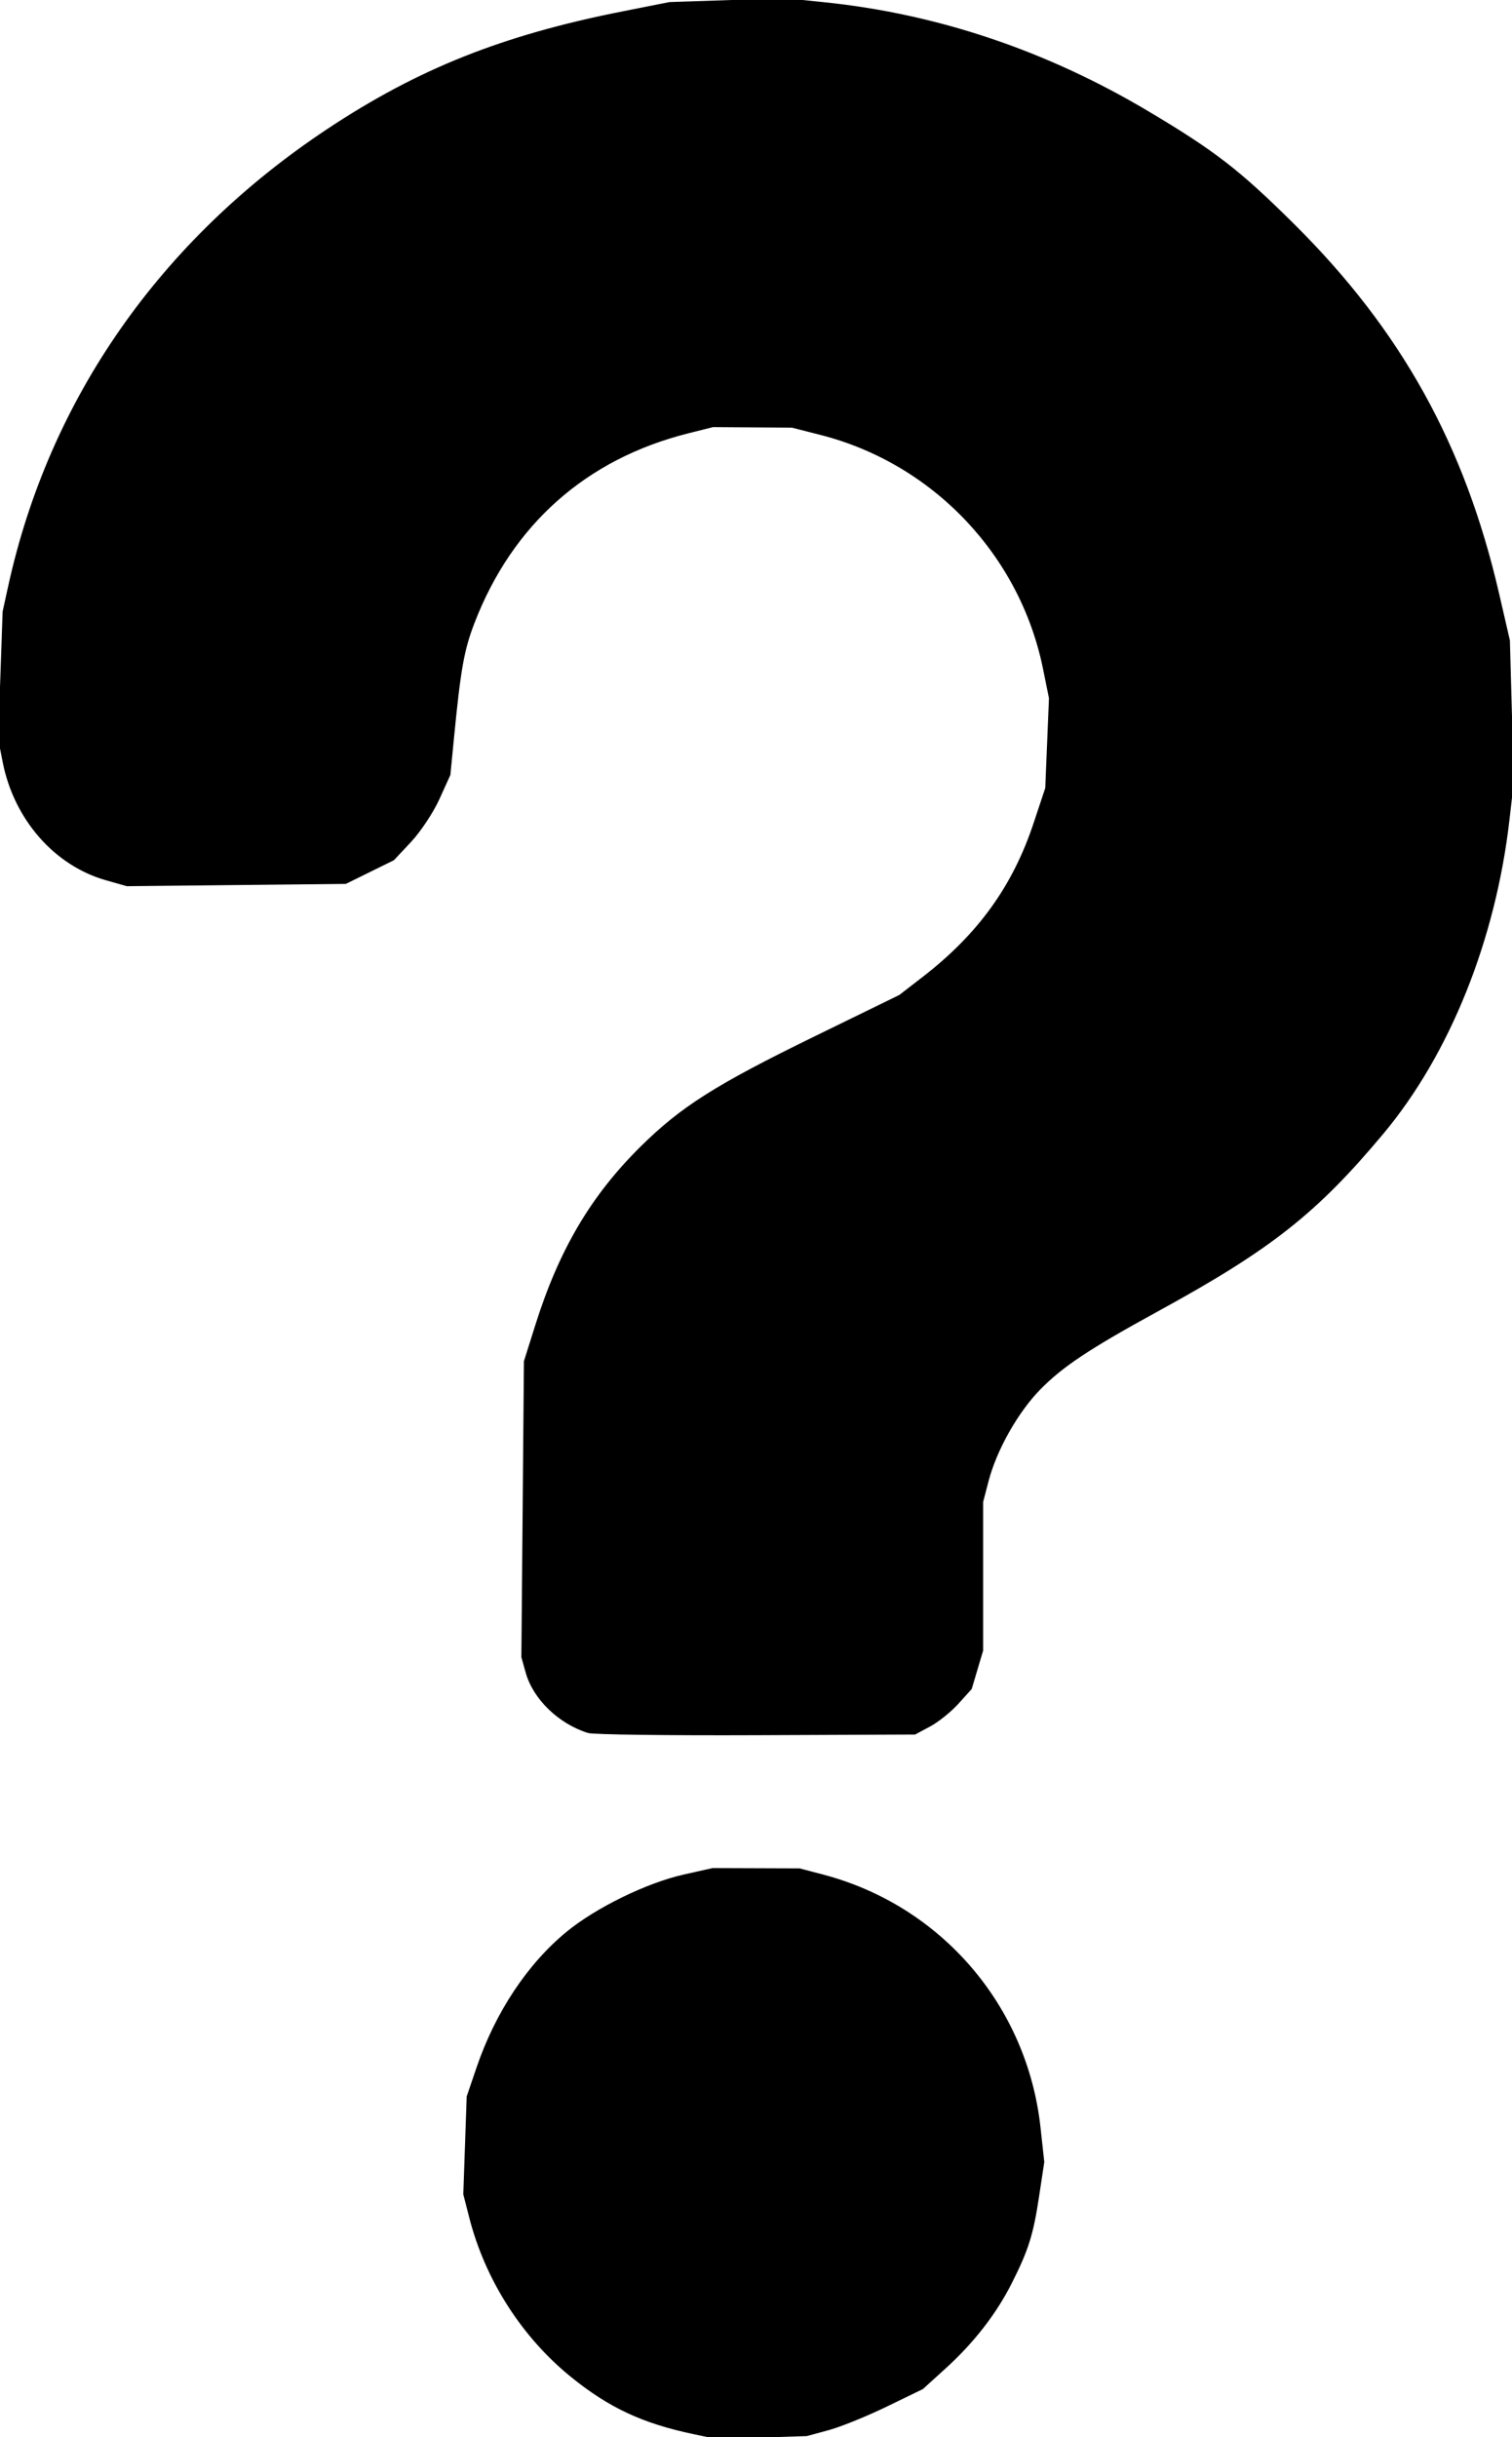 <?xml version="1.0" encoding="UTF-8" standalone="no"?>
<!-- Created with Inkscape (http://www.inkscape.org/) -->

<svg
   version="1.1"
   id="svg1"
   fill="currentColor"
   stroke="currentColor"
   width="419.543"
   height="676.176"
   viewBox="0 0 419.543 676.176"
   xmlns="http://www.w3.org/2000/svg"
   xmlns:svg="http://www.w3.org/2000/svg">
  <defs
     id="defs1" />
  <g
     id="g1"
     transform="translate(-304.705,-193.762)">
    <path
       id="path1"
       d="m 522.5,193.762 -16,0.539 -16,0.539 -13,2.576 c -33.213,6.581 -56.543,15.873 -81.641,32.512 -46.281,30.683 -77.025,74.706 -88.395,126.572 l -1.533,7 -0.613,17.662 -0.613,17.662 1.242,6.312 c 3.085,15.679 14.168,28.364 28.285,32.369 l 5.734,1.627 30.291,-0.316 30.291,-0.316 6.58,-3.242 6.582,-3.24 4.729,-5.057 c 2.601,-2.781 6.082,-8.04 7.736,-11.689 l 3.01,-6.635 0.93,-9.568 c 1.928,-19.822 2.86,-25.071 5.812,-32.713 10.599,-27.436 31.176,-45.684 59.572,-52.832 l 7,-1.762 11,0.076 11,0.074 8,2.039 c 31.35,7.986 55.679,33.558 62.107,65.281 l 1.662,8.205 -0.518,12.531 -0.518,12.531 -3.281,9.863 C 586.125,439.885 576.433,453.304 561,465.223 l -6.5,5.02 -23.5,11.477 c -27.554,13.457 -37.089,19.5 -48.305,30.617 -13.658,13.538 -22.423,28.415 -28.963,49.164 l -3.152,10 -0.352,40.992 -0.354,40.992 1.182,4.217 c 2.011,7.182 8.945,13.89 16.938,16.385 1.379,0.43 22.306,0.699 46.506,0.598 l 44,-0.184 4.068,-2.178 c 2.238,-1.198 5.699,-3.982 7.693,-6.189 l 3.625,-4.014 1.557,-5.24 L 577,651.637 V 631.029 610.42 l 1.529,-5.867 c 2.263,-8.687 8.223,-19.249 14.459,-25.619 6.277,-6.412 13.756,-11.376 33.012,-21.912 31.108,-17.021 43.756,-26.996 62.164,-49.021 18.38,-21.992 31.076,-53.618 34.891,-86.91 l 1.193,-10.41 -0.541,-19.59 -0.541,-19.59 -3,-13 c -9.457,-40.99 -27.041,-72.725 -56.543,-102.041 -15.208,-15.112 -22.06,-20.418 -40.605,-31.447 -28.241,-16.795 -58.432,-26.935 -89.754,-30.146 z m -20,518.785 -8,1.795 c -10.16,2.281 -24.199,9.142 -32.268,15.77 -10.774,8.849 -19.629,22.194 -24.809,37.389 l -2.727,8 -0.469,13.506 -0.469,13.506 1.646,6.428 c 4.39,17.136 14.495,32.944 28.094,43.947 10.413,8.425 19.621,12.734 33.5,15.674 l 6.5,1.377 12.5,-0.395 12.5,-0.395 6,-1.631 c 3.3,-0.897 10.5,-3.816 16,-6.484 l 10,-4.852 6.27,-5.693 c 7.776,-7.061 13.967,-15.028 18.207,-23.436 4.653,-9.225 5.947,-13.334 7.559,-24.008 l 1.428,-9.457 -1.043,-9.543 C 589.254,750.488 565.543,722.905 533,714.344 l -6.5,-1.711 -12,-0.043 z" />
  </g>
</svg>
